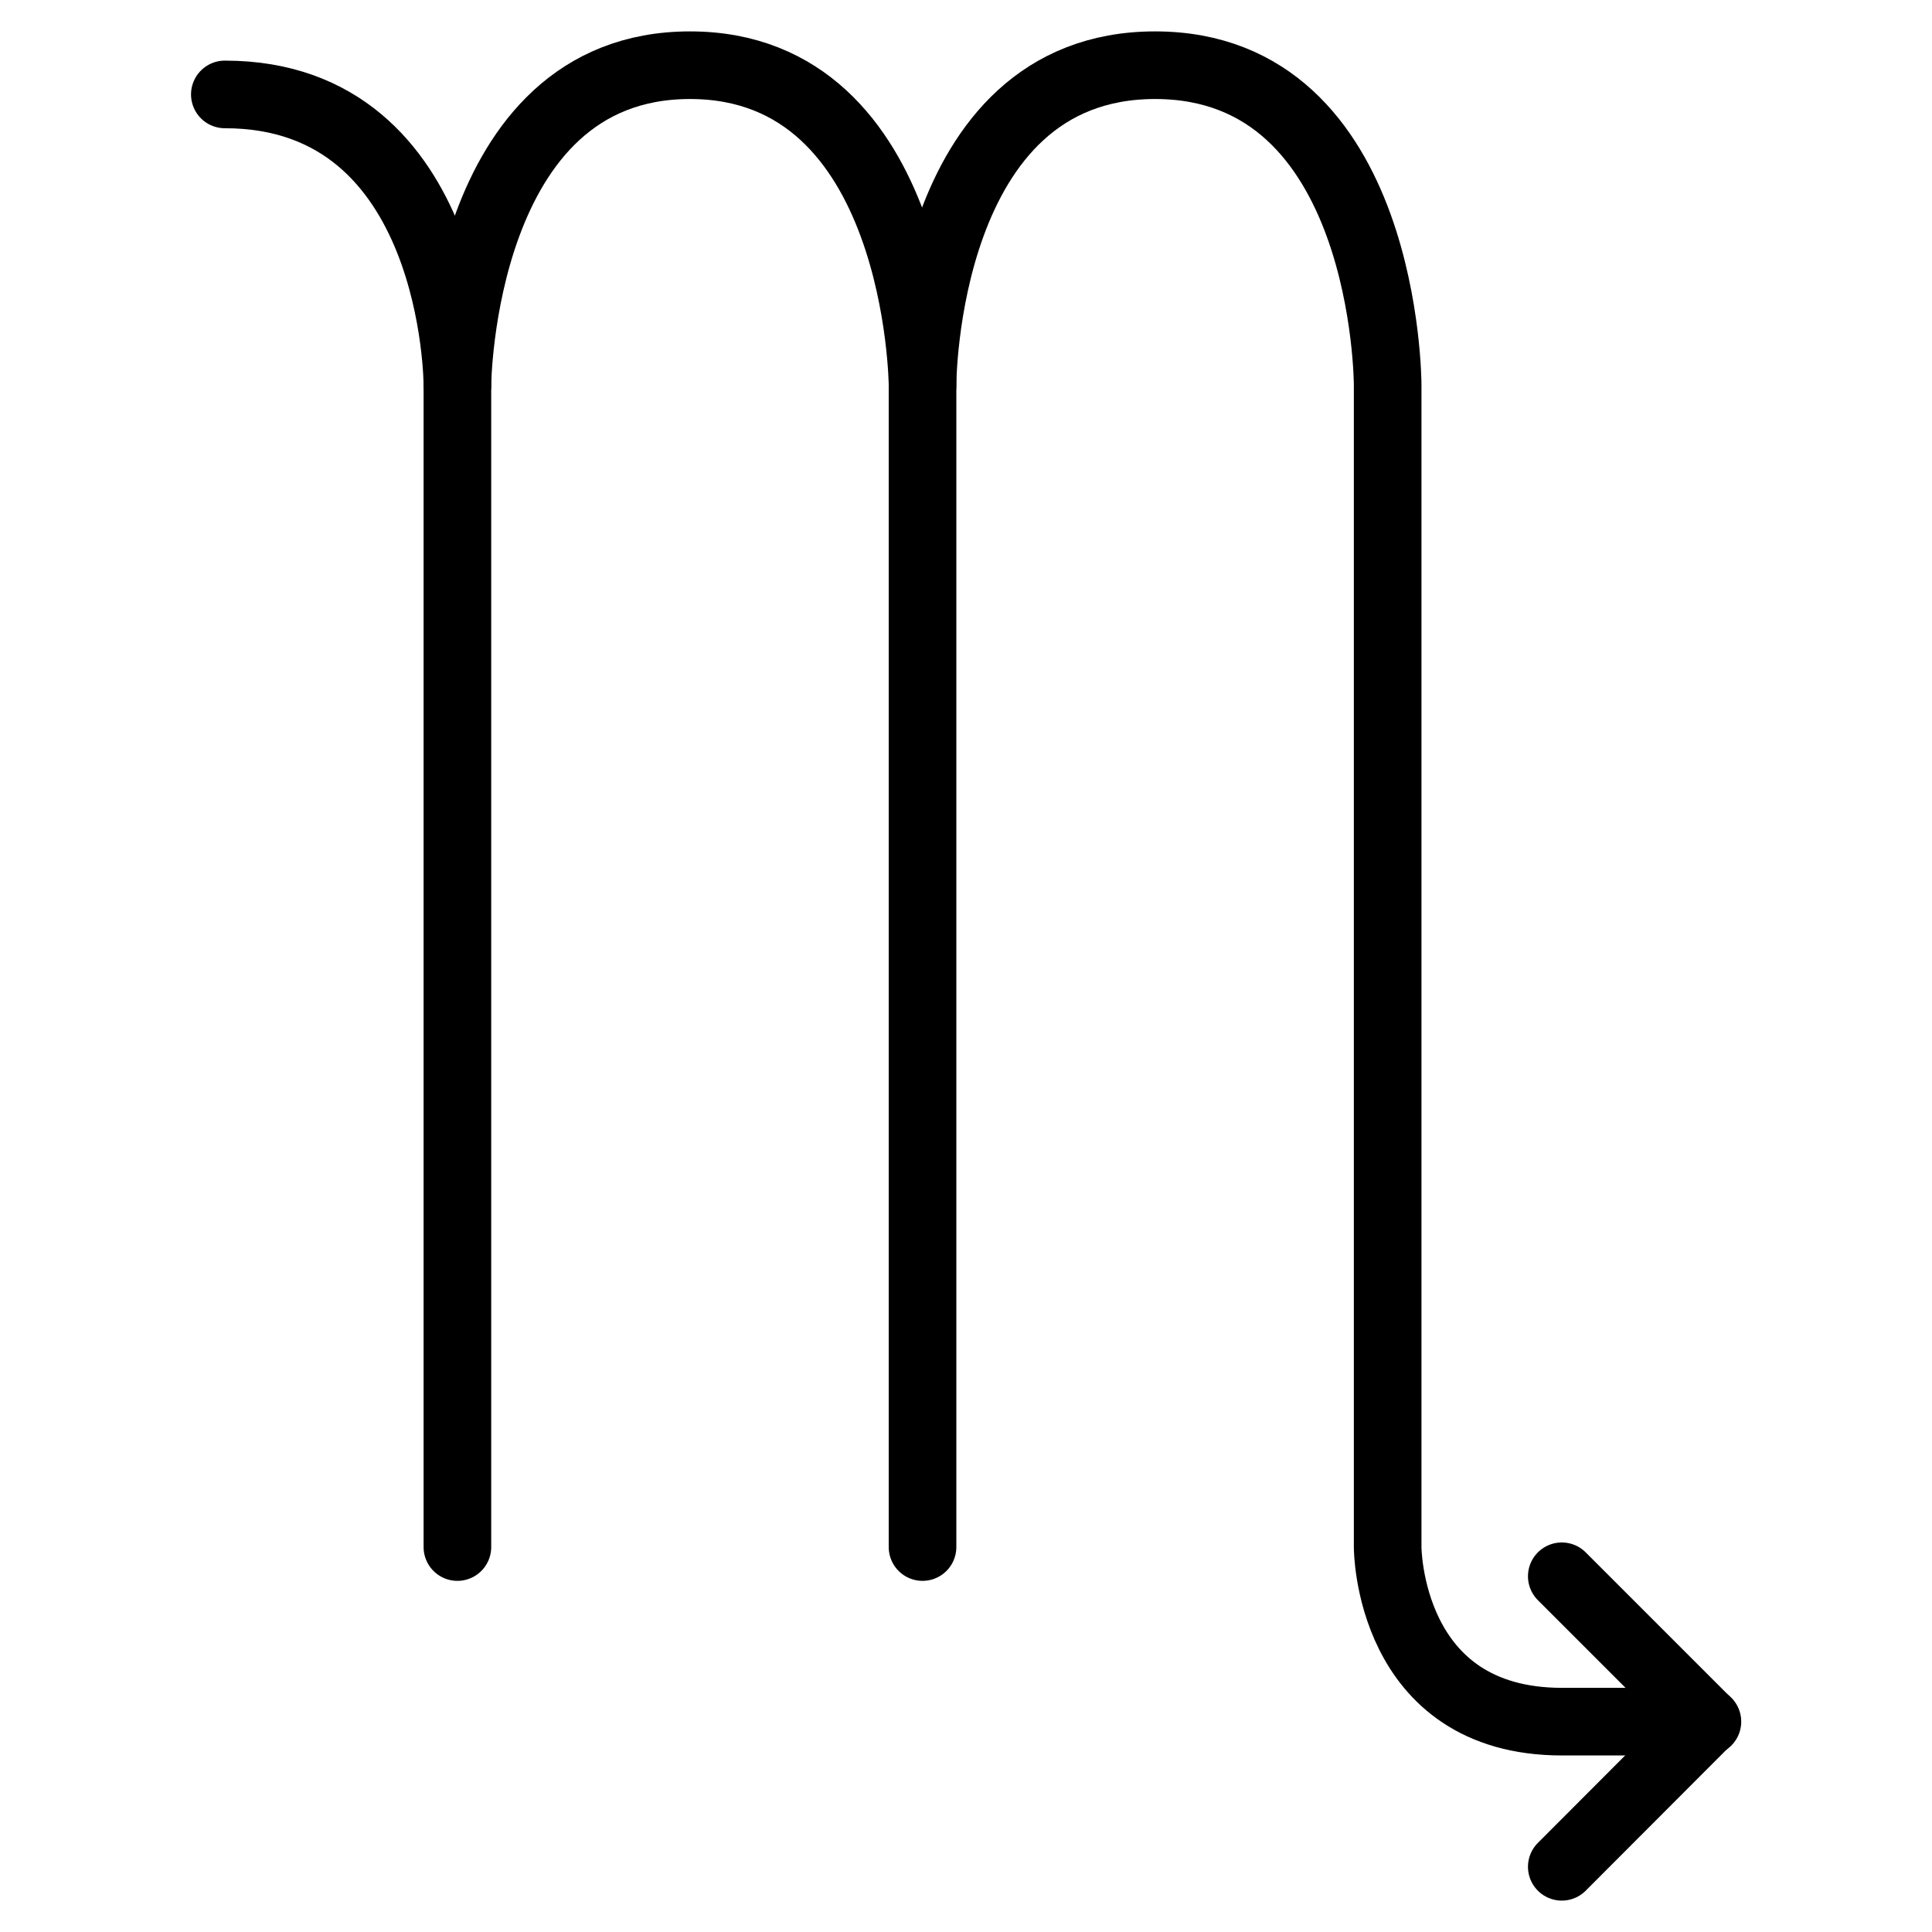 <?xml version="1.0" encoding="utf-8"?>
<!-- Generator: Adobe Illustrator 19.1.0, SVG Export Plug-In . SVG Version: 6.00 Build 0)  -->
<!-- License: CC0 1.0 Universal: http://creativecommons.org/publicdomain/zero/1.0/ Contributors: Dario Ferrando, Benjamin Sigidi https://github.com/linea-io/ | Download icons from: http://animated-svg.com  -->
<svg version="1.1" stroke="#000" id="Layer_1" xmlns="http://www.w3.org/2000/svg" xmlns:xlink="http://www.w3.org/1999/xlink" x="0px" y="0px" viewBox="0 0 800 800" style="enable-background:new 0 0 800 800" width="800px" height="800px" xml:space="preserve">

<g>
	<path fill="none" stroke-width="28" stroke-linecap="round" stroke-linejoin="round" stroke-miterlimit="10"  d="M382,640.6V159.4c0,0,0-132.4,96.3-132.4s96.3,132.4,96.3,132.4s0,397.1,0,481.3c0,0,0,72.2,72.2,72.2h60.2"/>
	<path fill="none" stroke-width="28" stroke-linecap="round" stroke-linejoin="round" stroke-miterlimit="10"  d="M189.4,640.6V159.4c0,0,1-132.4,96.3-132.4S382,159.4,382,159.4"/>
	<path fill="none" stroke-width="28" stroke-linecap="round" stroke-linejoin="round" stroke-miterlimit="10"  d="M189.4,159.4c0,0,0-120.3-96.3-120.3"/>
	<polyline fill="none" stroke-width="28" stroke-linecap="round" stroke-linejoin="round" stroke-miterlimit="10"  points="646.7,652.7 706.8,712.8 646.7,773 	"/>
</g>
</svg>
